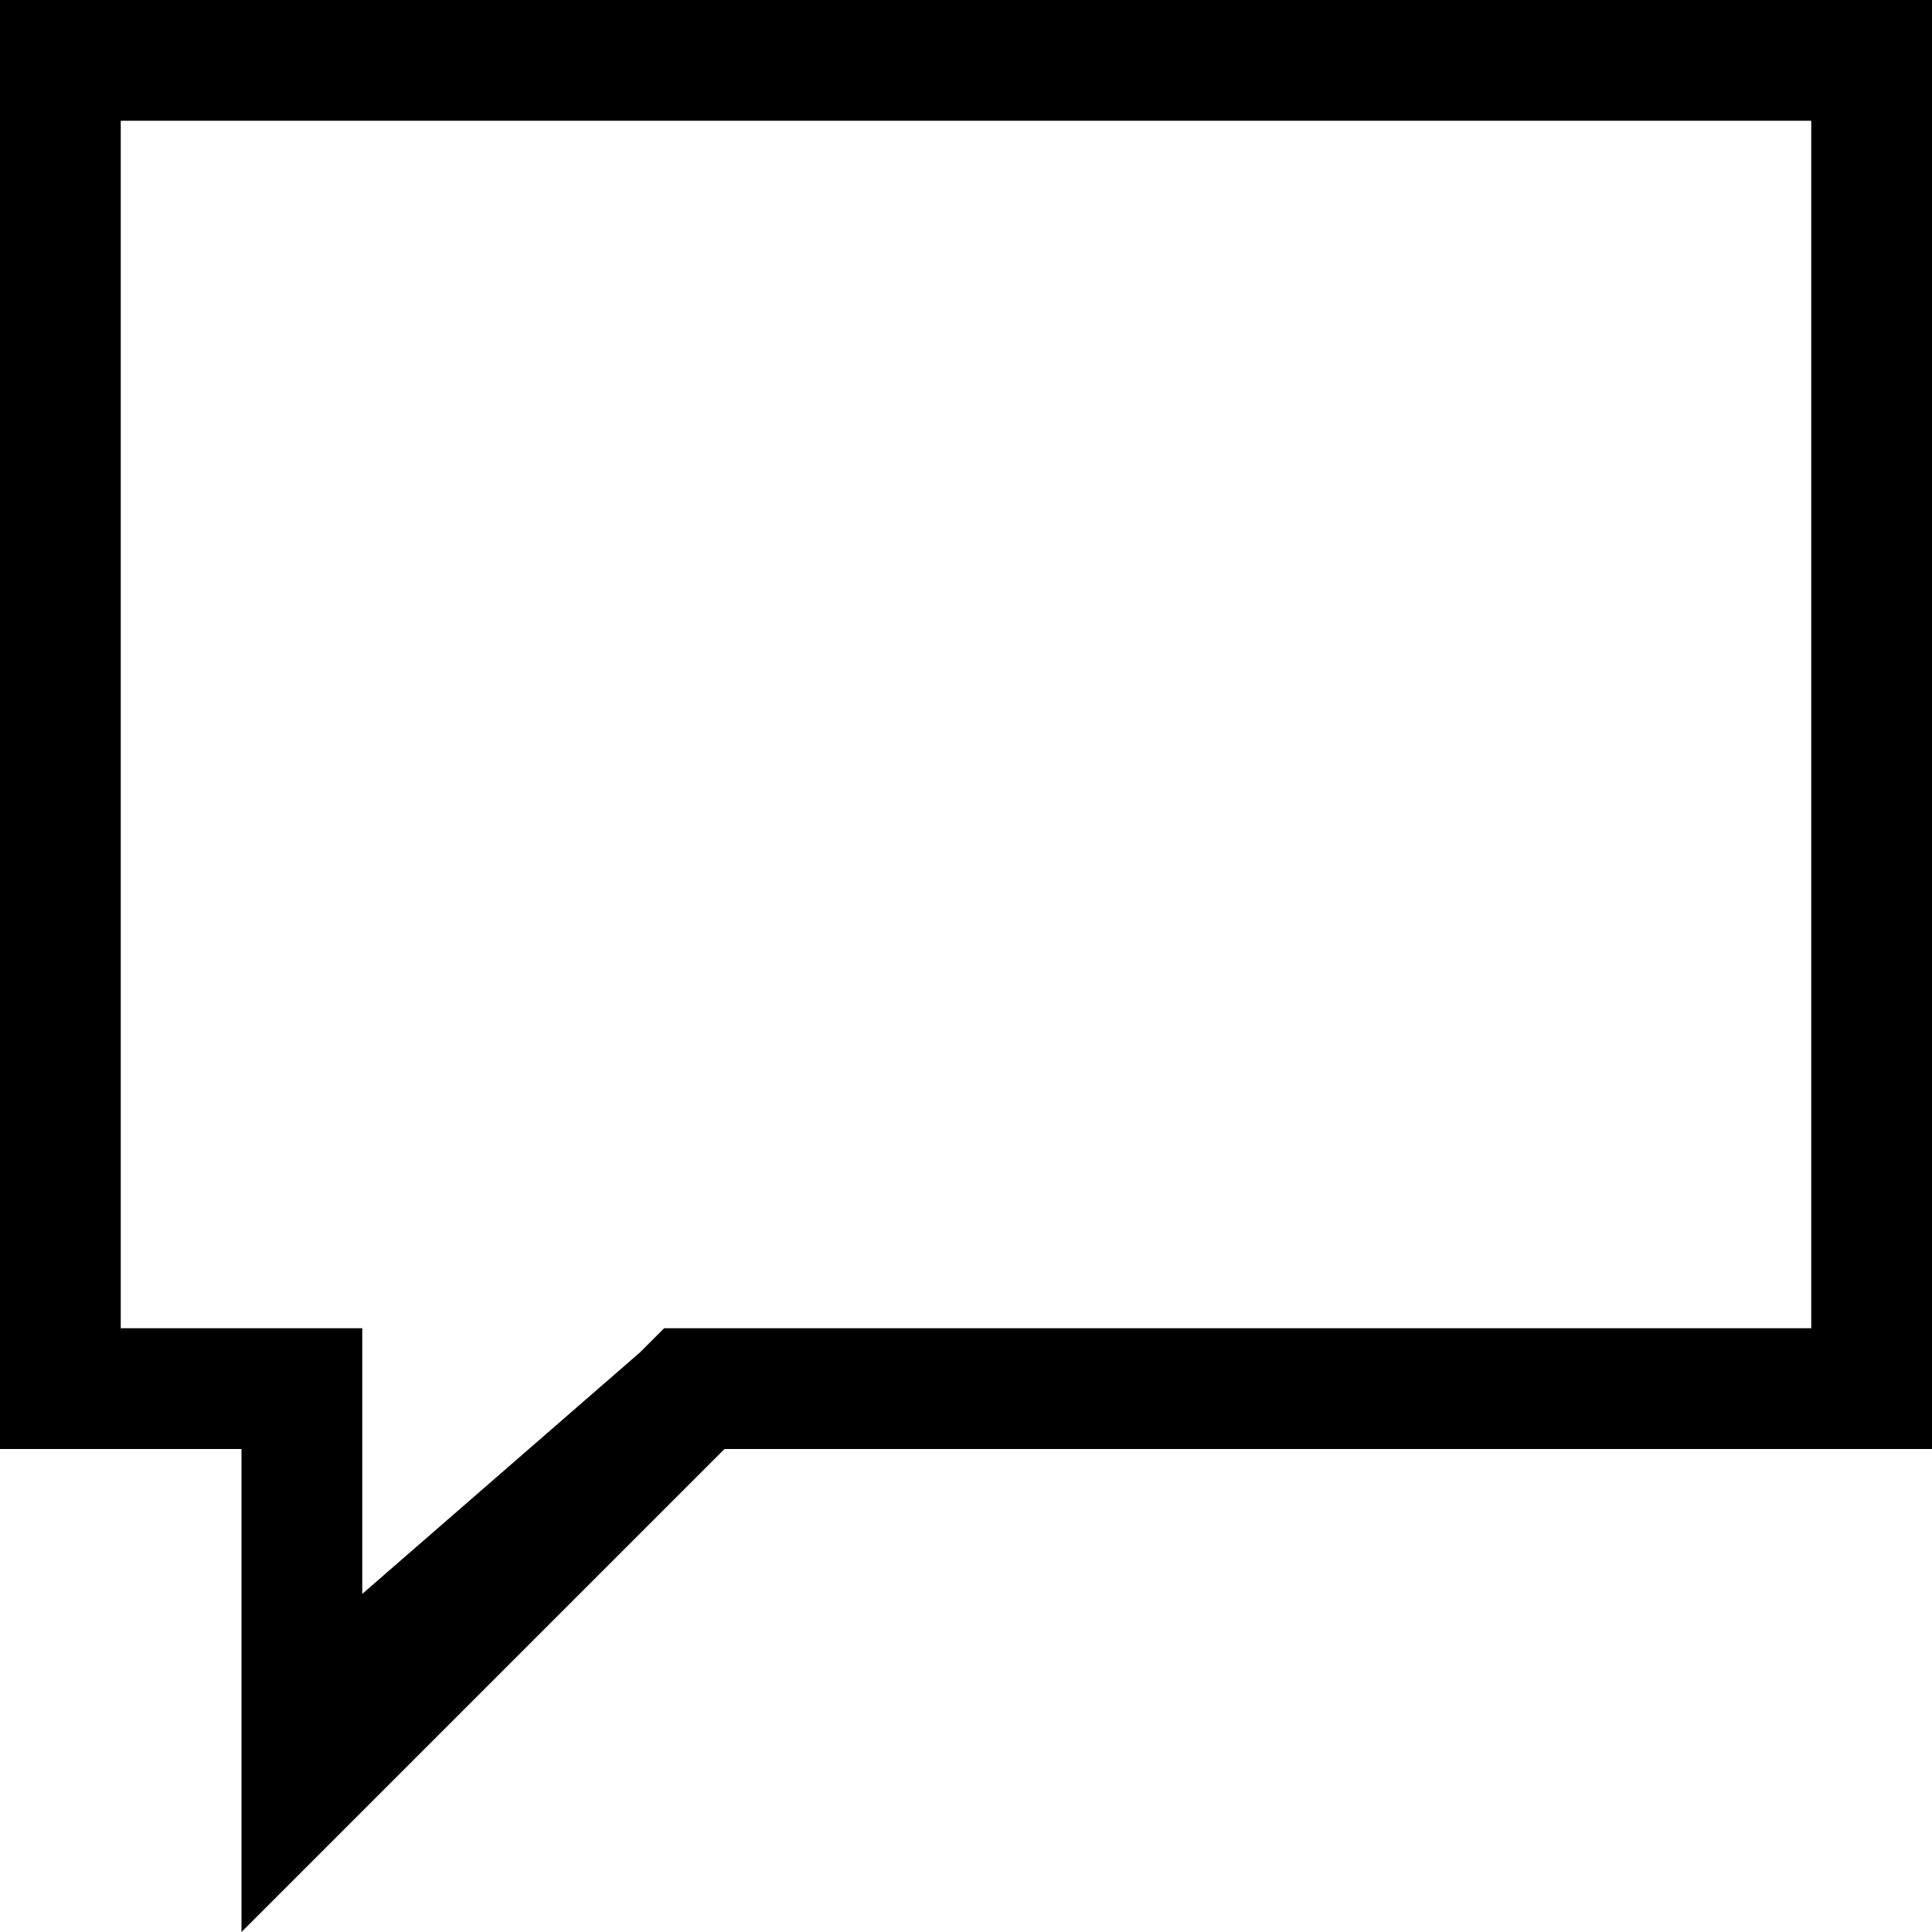<?xml version="1.0" encoding="utf-8"?>
<!-- Generator: Adobe Illustrator 19.2.1, SVG Export Plug-In . SVG Version: 6.00 Build 0)  -->
<svg version="1.1" id="Layer_1" xmlns="http://www.w3.org/2000/svg" xmlns:xlink="http://www.w3.org/1999/xlink" x="0px" y="0px"
	 viewBox="0 0 16 16" enable-background="new 0 0 16 16" xml:space="preserve">
<path fill="black" d="M0,12h2v4l4-4h10V0H0V12z M1,1h14v10H6H5.5l-0.2,0.2l-2.3,2V12v-1H2H1V1z"/>
</svg>

